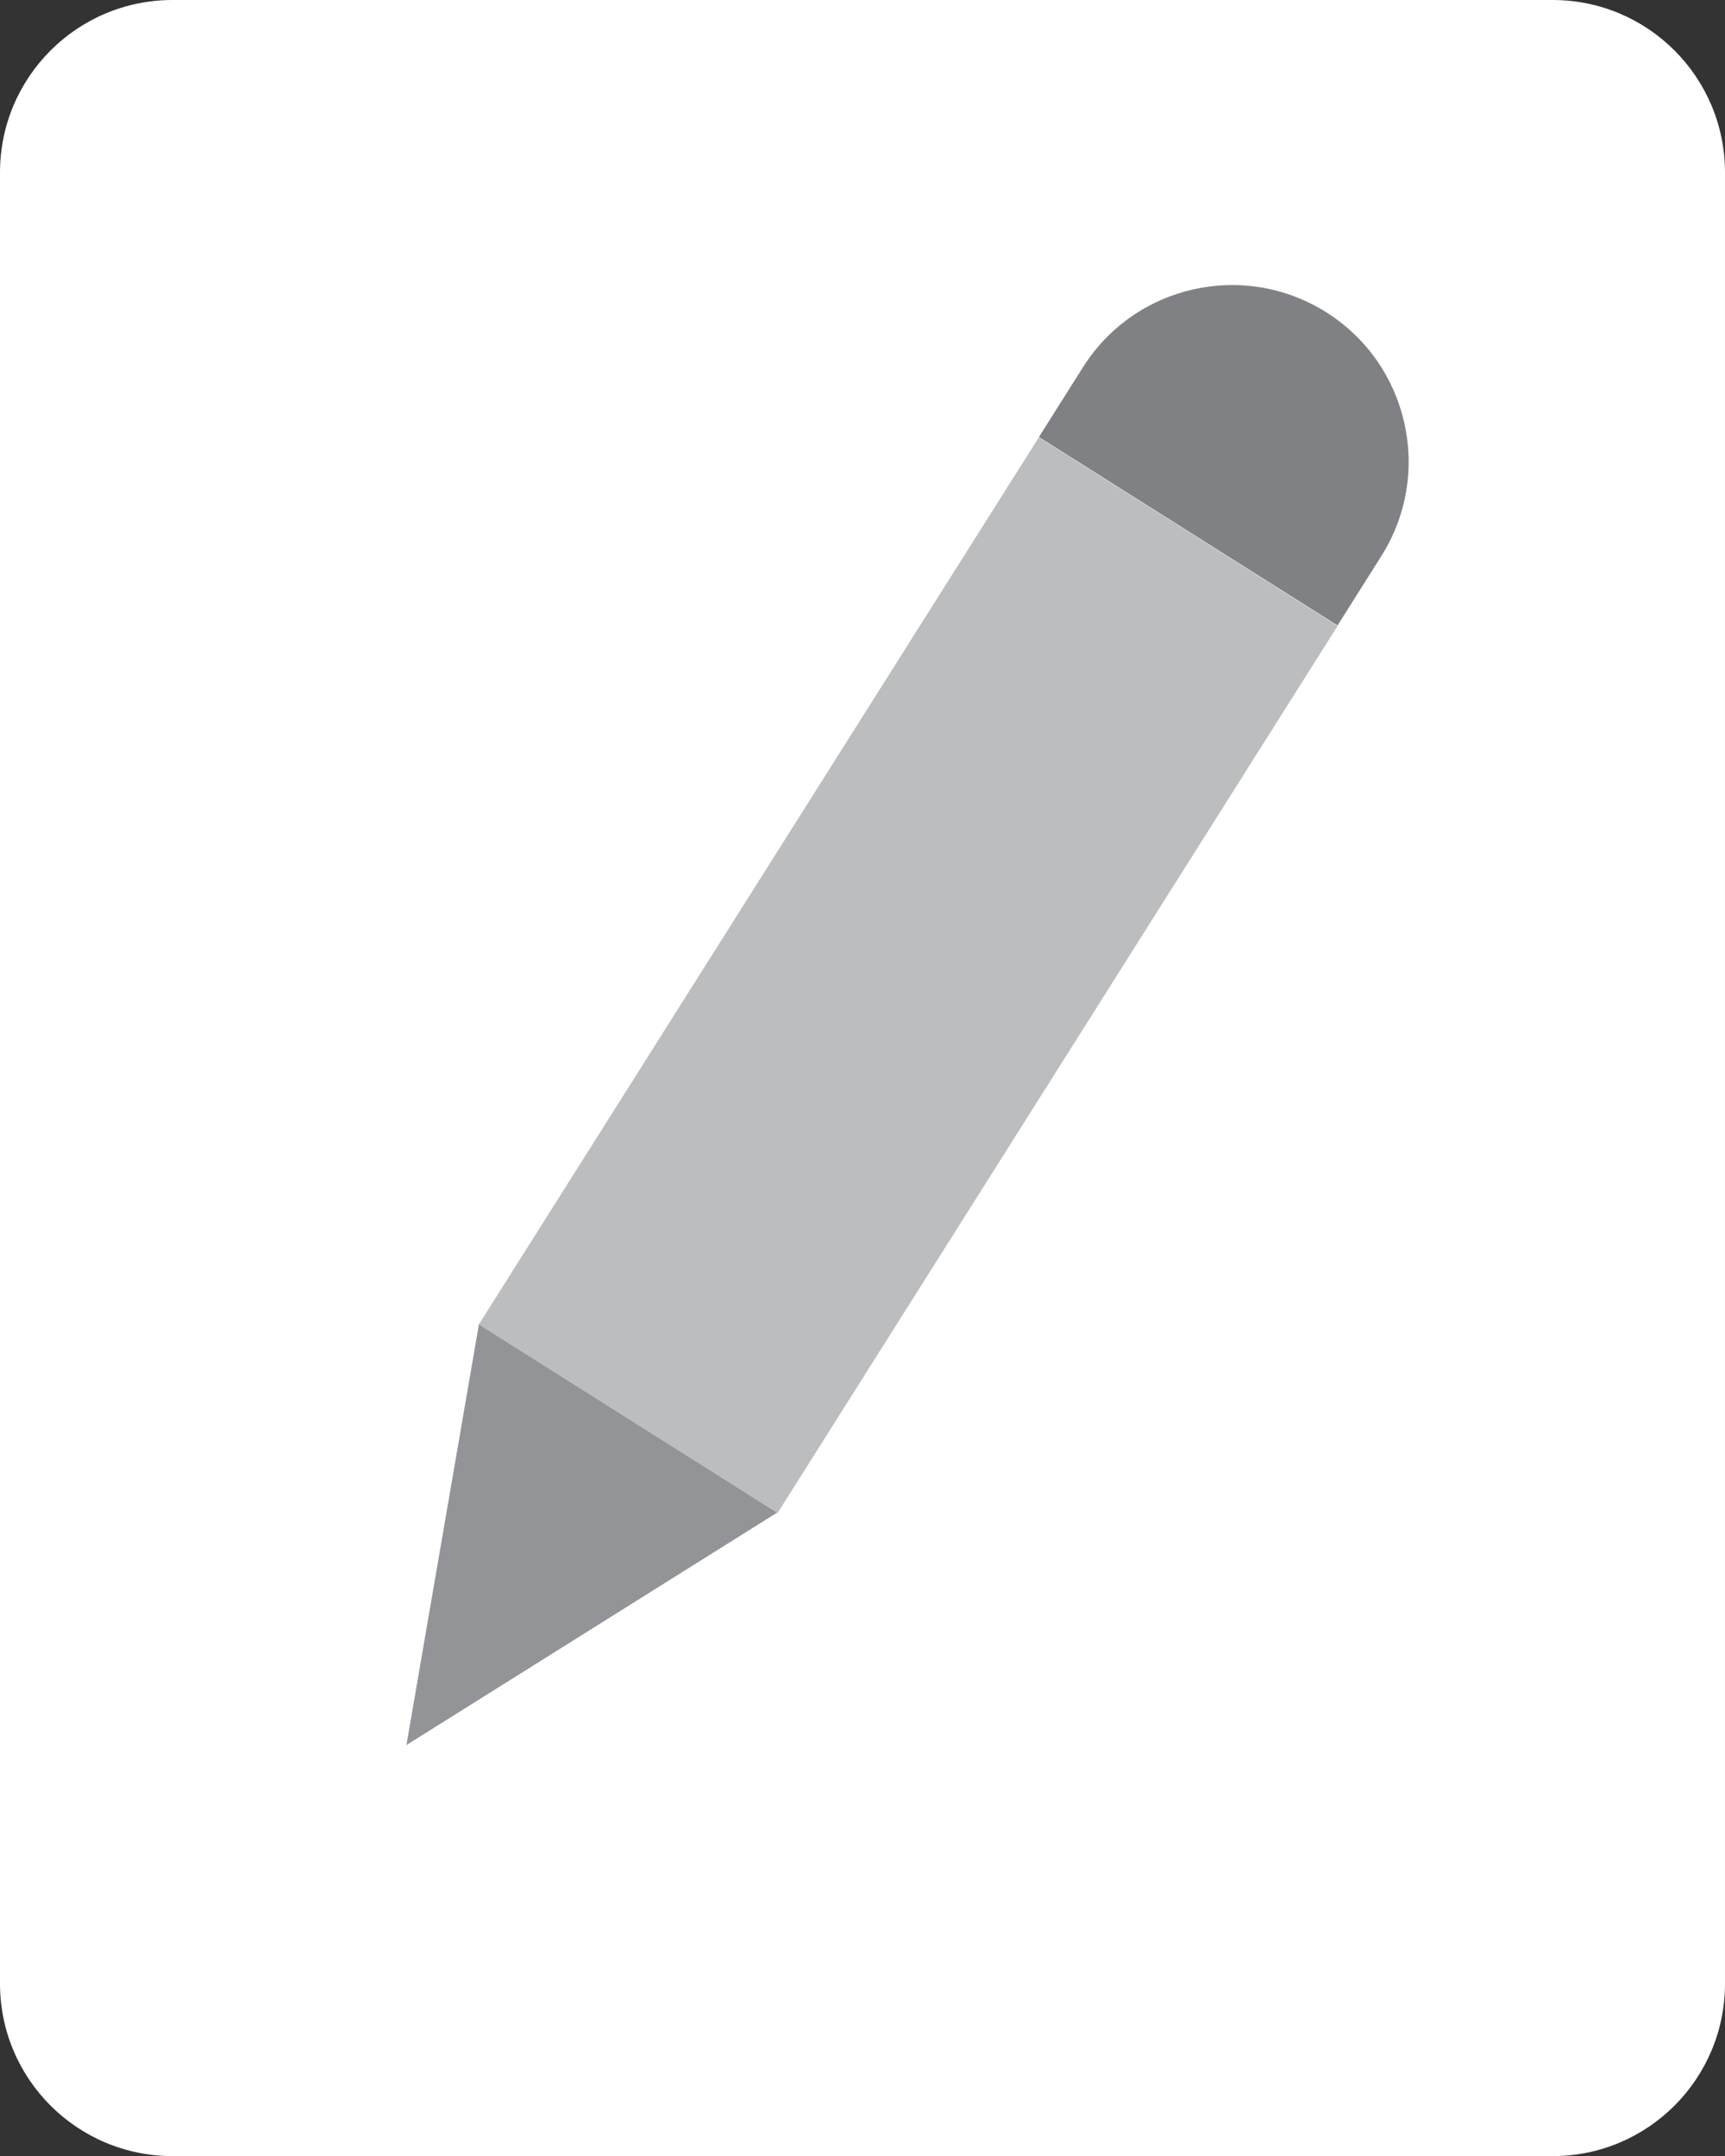 <?xml version="1.0" encoding="utf-8"?>
<!-- Generator: Adobe Illustrator 16.0.0, SVG Export Plug-In . SVG Version: 6.00 Build 0)  -->
<!DOCTYPE svg PUBLIC "-//W3C//DTD SVG 1.1//EN" "http://www.w3.org/Graphics/SVG/1.1/DTD/svg11.dtd">
<svg version="1.1" id="Layer_1" xmlns="http://www.w3.org/2000/svg" xmlns:xlink="http://www.w3.org/1999/xlink" x="0px" y="0px"
	 width="21.107px" height="26.385px" viewBox="0 0 21.107 26.385" enable-background="new 0 0 21.107 26.385" xml:space="preserve">
<rect x="0" y="0" width="21.107" height="26.385" fill="#333333" stroke="none"/>
<g>
	<path fill="#FFFFFF" d="M21.107,24.274c0,1.166-0.943,2.111-2.109,2.111H2.111C0.945,26.385,0,25.44,0,24.274V2.111
		C0,0.945,0.945,0,2.111,0h16.887c1.166,0,2.109,0.945,2.109,2.111V24.274z"/>
	<g>
		<polygon fill="#929497" points="4.973,21.355 5.861,16.2 9.516,18.506 		"/>
		
			<rect x="8.953" y="5.51" transform="matrix(0.846 0.534 -0.534 0.846 8.079 -4.09)" fill="#BBBDBF" width="4.321" height="12.833"/>
		<path fill="#808184" d="M16.229,3.822c-1.01-0.637-2.344-0.335-2.979,0.674l-0.538,0.852l3.654,2.306l0.537-0.851
			C17.539,5.793,17.237,4.459,16.229,3.822z"/>
	</g>
</g>
</svg>
